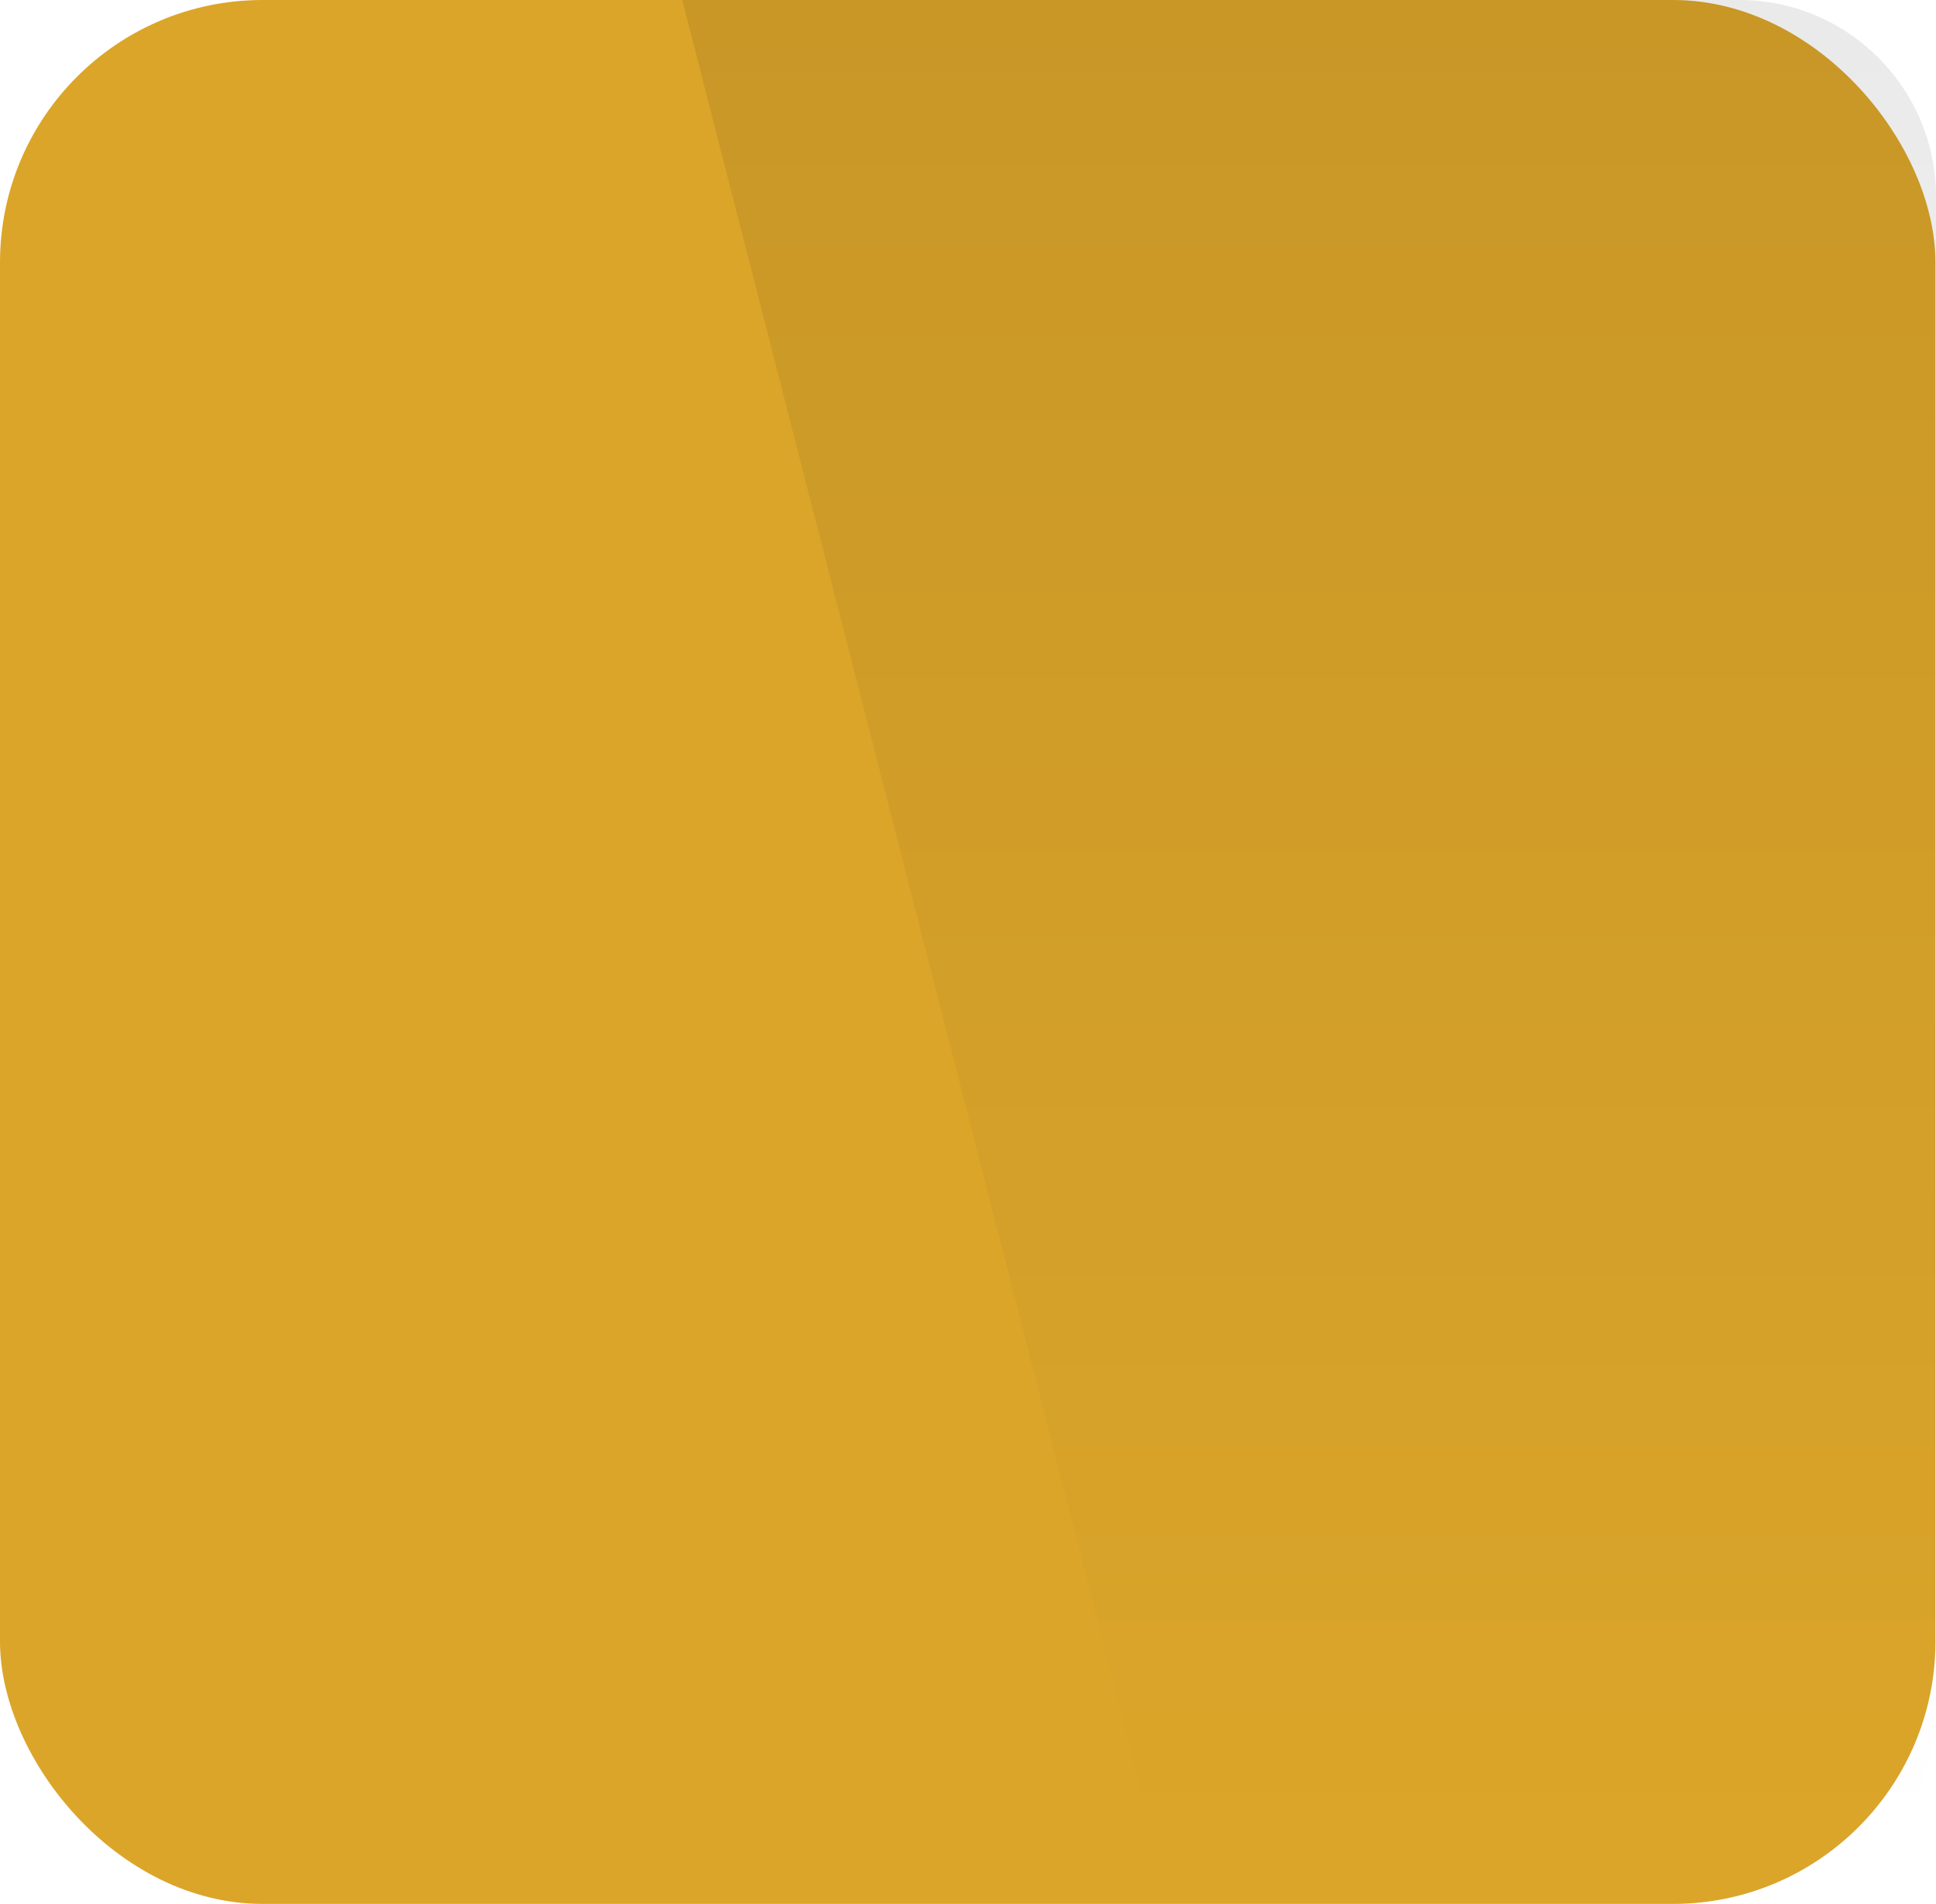 <?xml version="1.0" encoding="utf-8"?>
<svg viewBox="51.886 164.163 111 109.174" xmlns="http://www.w3.org/2000/svg">
  <defs>
    <linearGradient id="paint0_linear_36_6723" x1="0.5" y1="54.761" x2="111.468" y2="54.761" gradientUnits="userSpaceOnUse" gradientTransform="matrix(1, 0, 0, 1, 51.386, 163.989)">
      <stop stop-color="#DBA529"/>
      <stop offset="1" stop-color="#DBA529"/>
    </linearGradient>
    <linearGradient id="paint1_linear_36_6723" x1="87.76" y1="0.174" x2="87.76" y2="109.348" gradientUnits="userSpaceOnUse" gradientTransform="matrix(1, 0, 0, 1, 51.386, 163.989)">
      <stop stop-color="#050505" stop-opacity="0.12"/>
      <stop offset="0.964" stop-color="#050D30" stop-opacity="0"/>
    </linearGradient>
  </defs>
  <rect x="51.886" y="164.163" width="110.968" height="109.174" rx="15.05" fill="url(#paint0_linear_36_6723)" transform="matrix(1, 0, 0, 1, -7.105427357601002e-15, 0)"/>
  <path fill-rule="evenodd" clip-rule="evenodd" d="M 118.975 273.337 L 151.599 273.337 C 157.833 273.337 162.886 268.283 162.886 262.05 L 162.886 175.45 C 162.886 169.216 157.833 164.163 151.599 164.163 L 91.002 164.163 L 118.975 273.337 Z" fill="url(#paint1_linear_36_6723)" fill-opacity="0.7" transform="matrix(1, 0, 0, 1, -7.105427357601002e-15, 0)"/>
</svg>